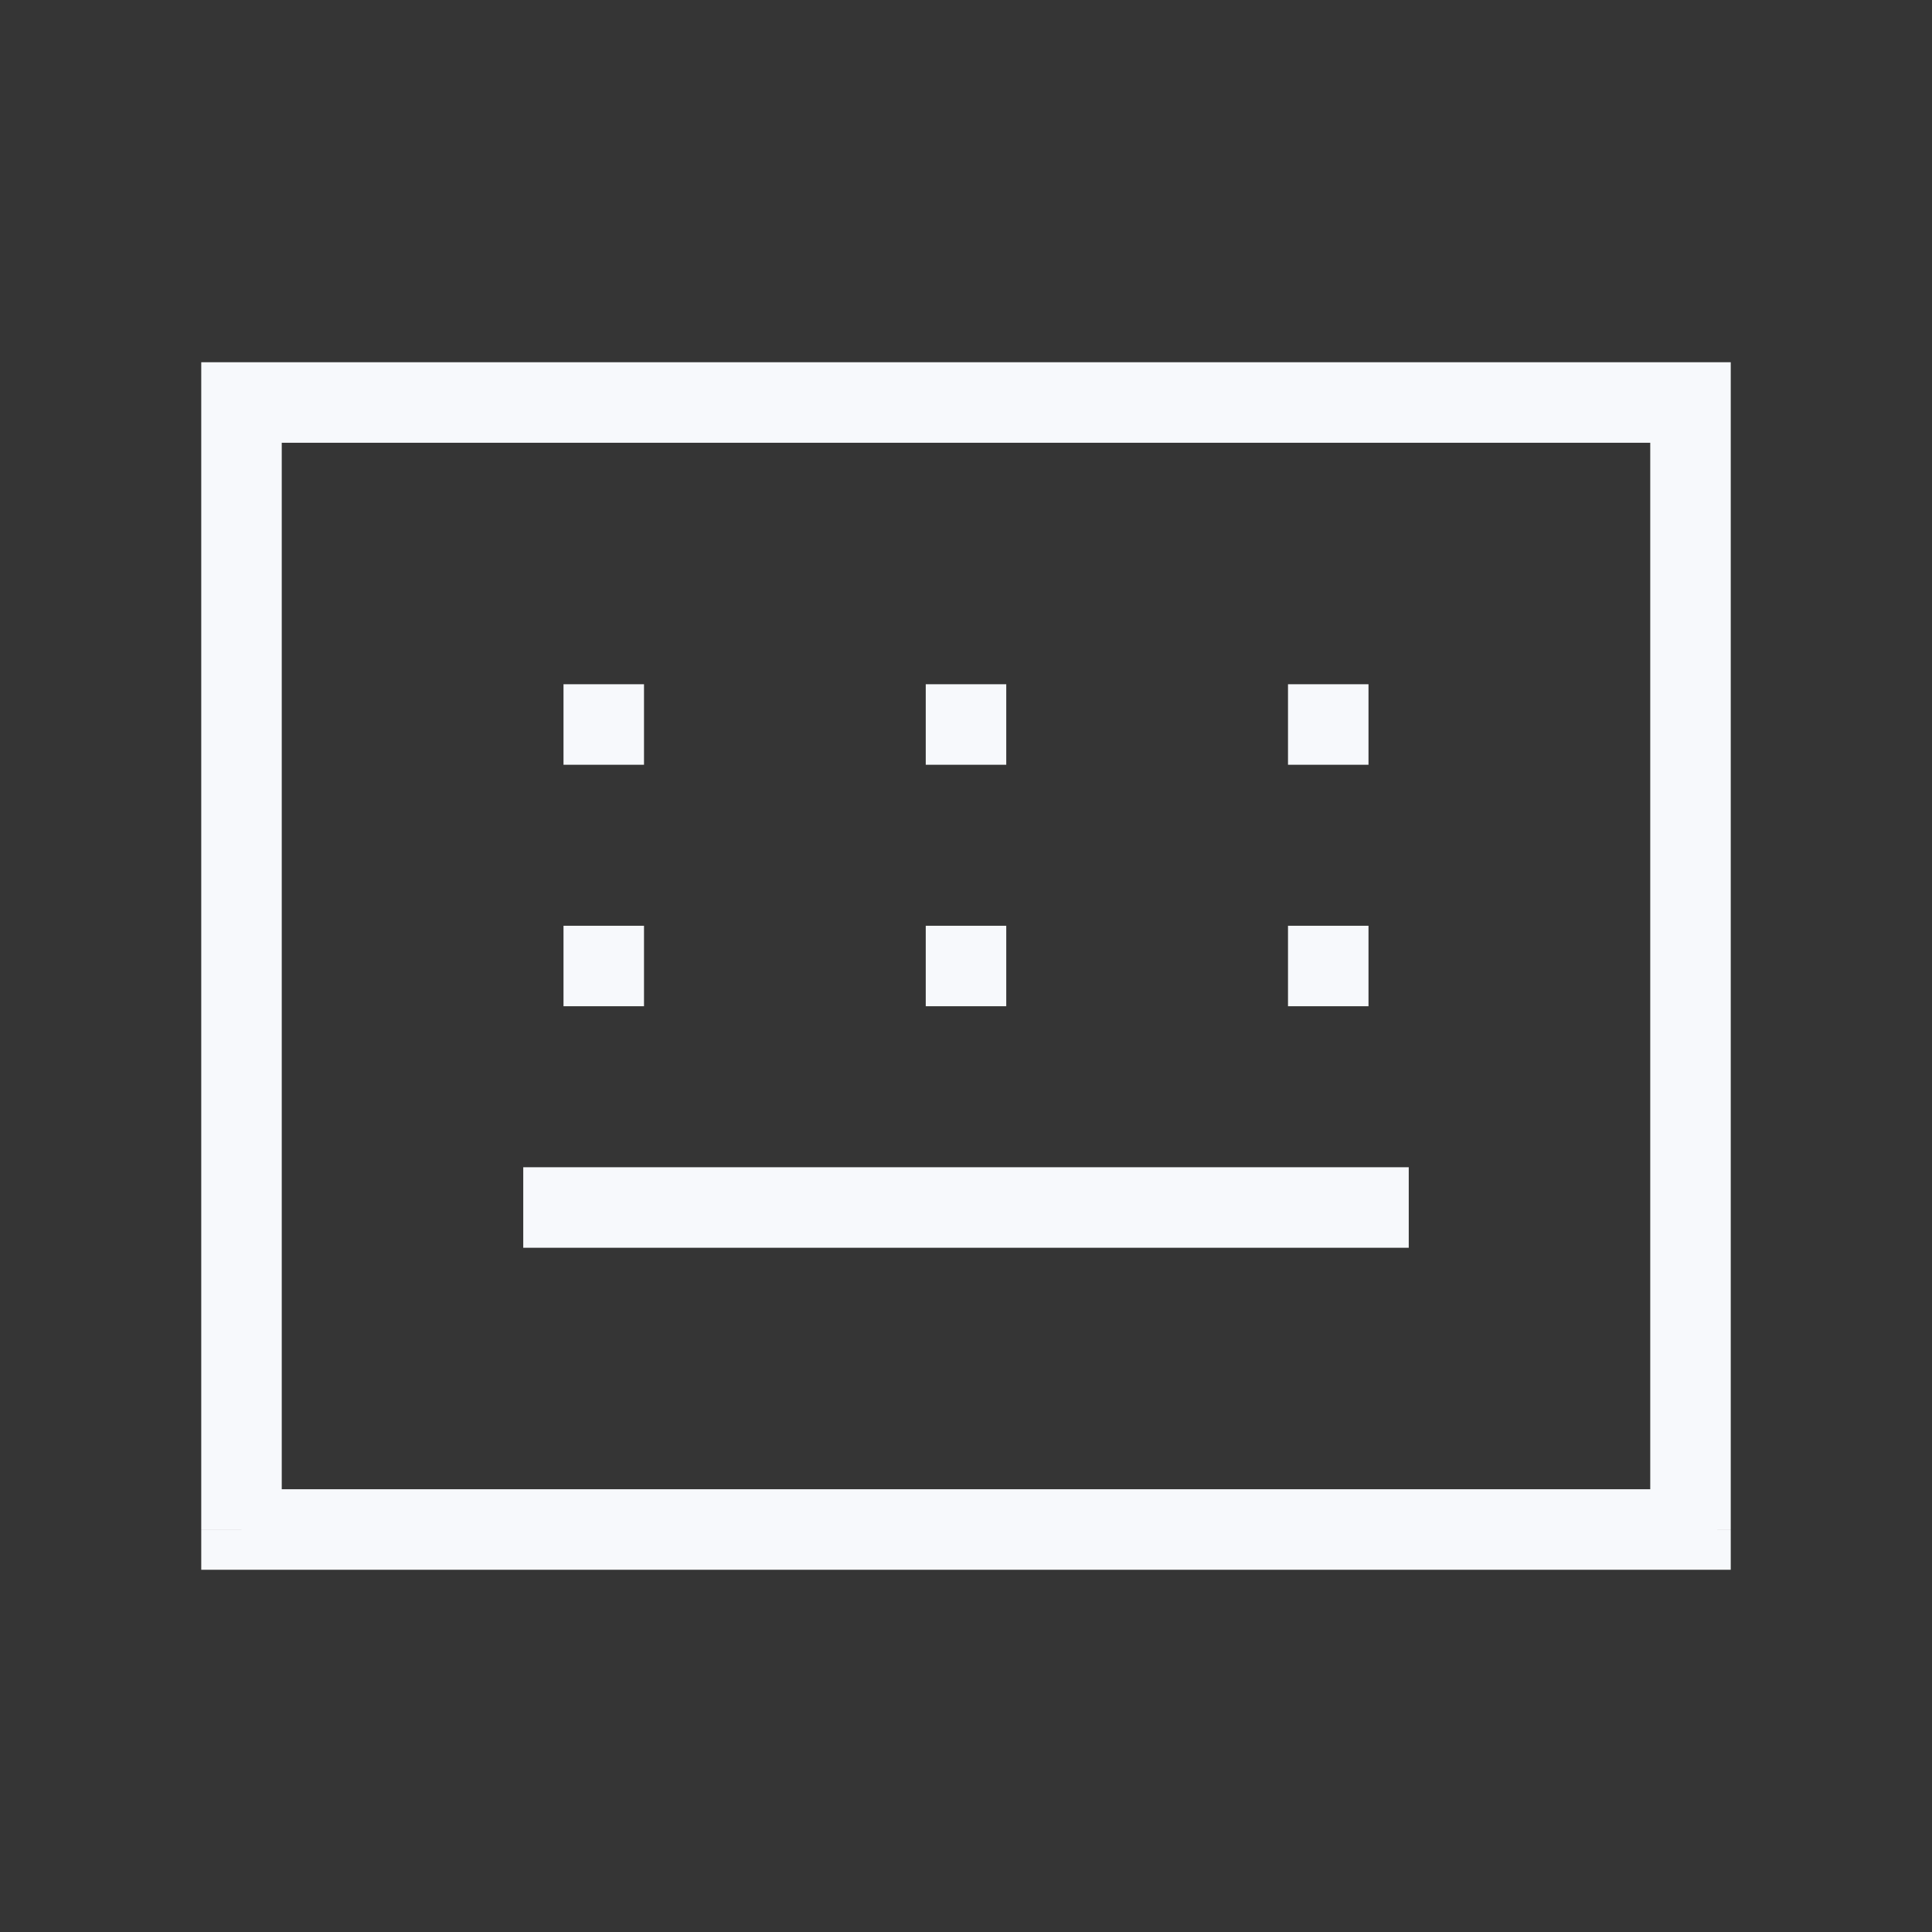 <svg xmlns="http://www.w3.org/2000/svg" width="24" height="24" fill="none"><rect width="100%" height="100%" fill="#333333" stroke="none"/><path fill="#fff" fill-opacity=".01" d="M24 0v24H0V0z"/><path fill="#F7F9FC" d="M3 5v-.5h-.5V5zm18 0h.5v-.5H21zm0 14v.5h.5V19zM3 19h-.5v.5H3zm4-4.5h-.5v1H7zm10 1h.5v-1H17zM3 5.5h18v-1H3zM20.5 5v14h1V5zm.5 13.5H3v1h18zM3.5 19V5h-1v14zM7 9.5h1v-1H7zm4.5 0h1v-1h-1zm4.5 0h1v-1h-1zm-9 3h1v-1H7zm4.5 0h1v-1h-1zm4.5 0h1v-1h-1zm-9 3h10v-1H7z"/></svg>